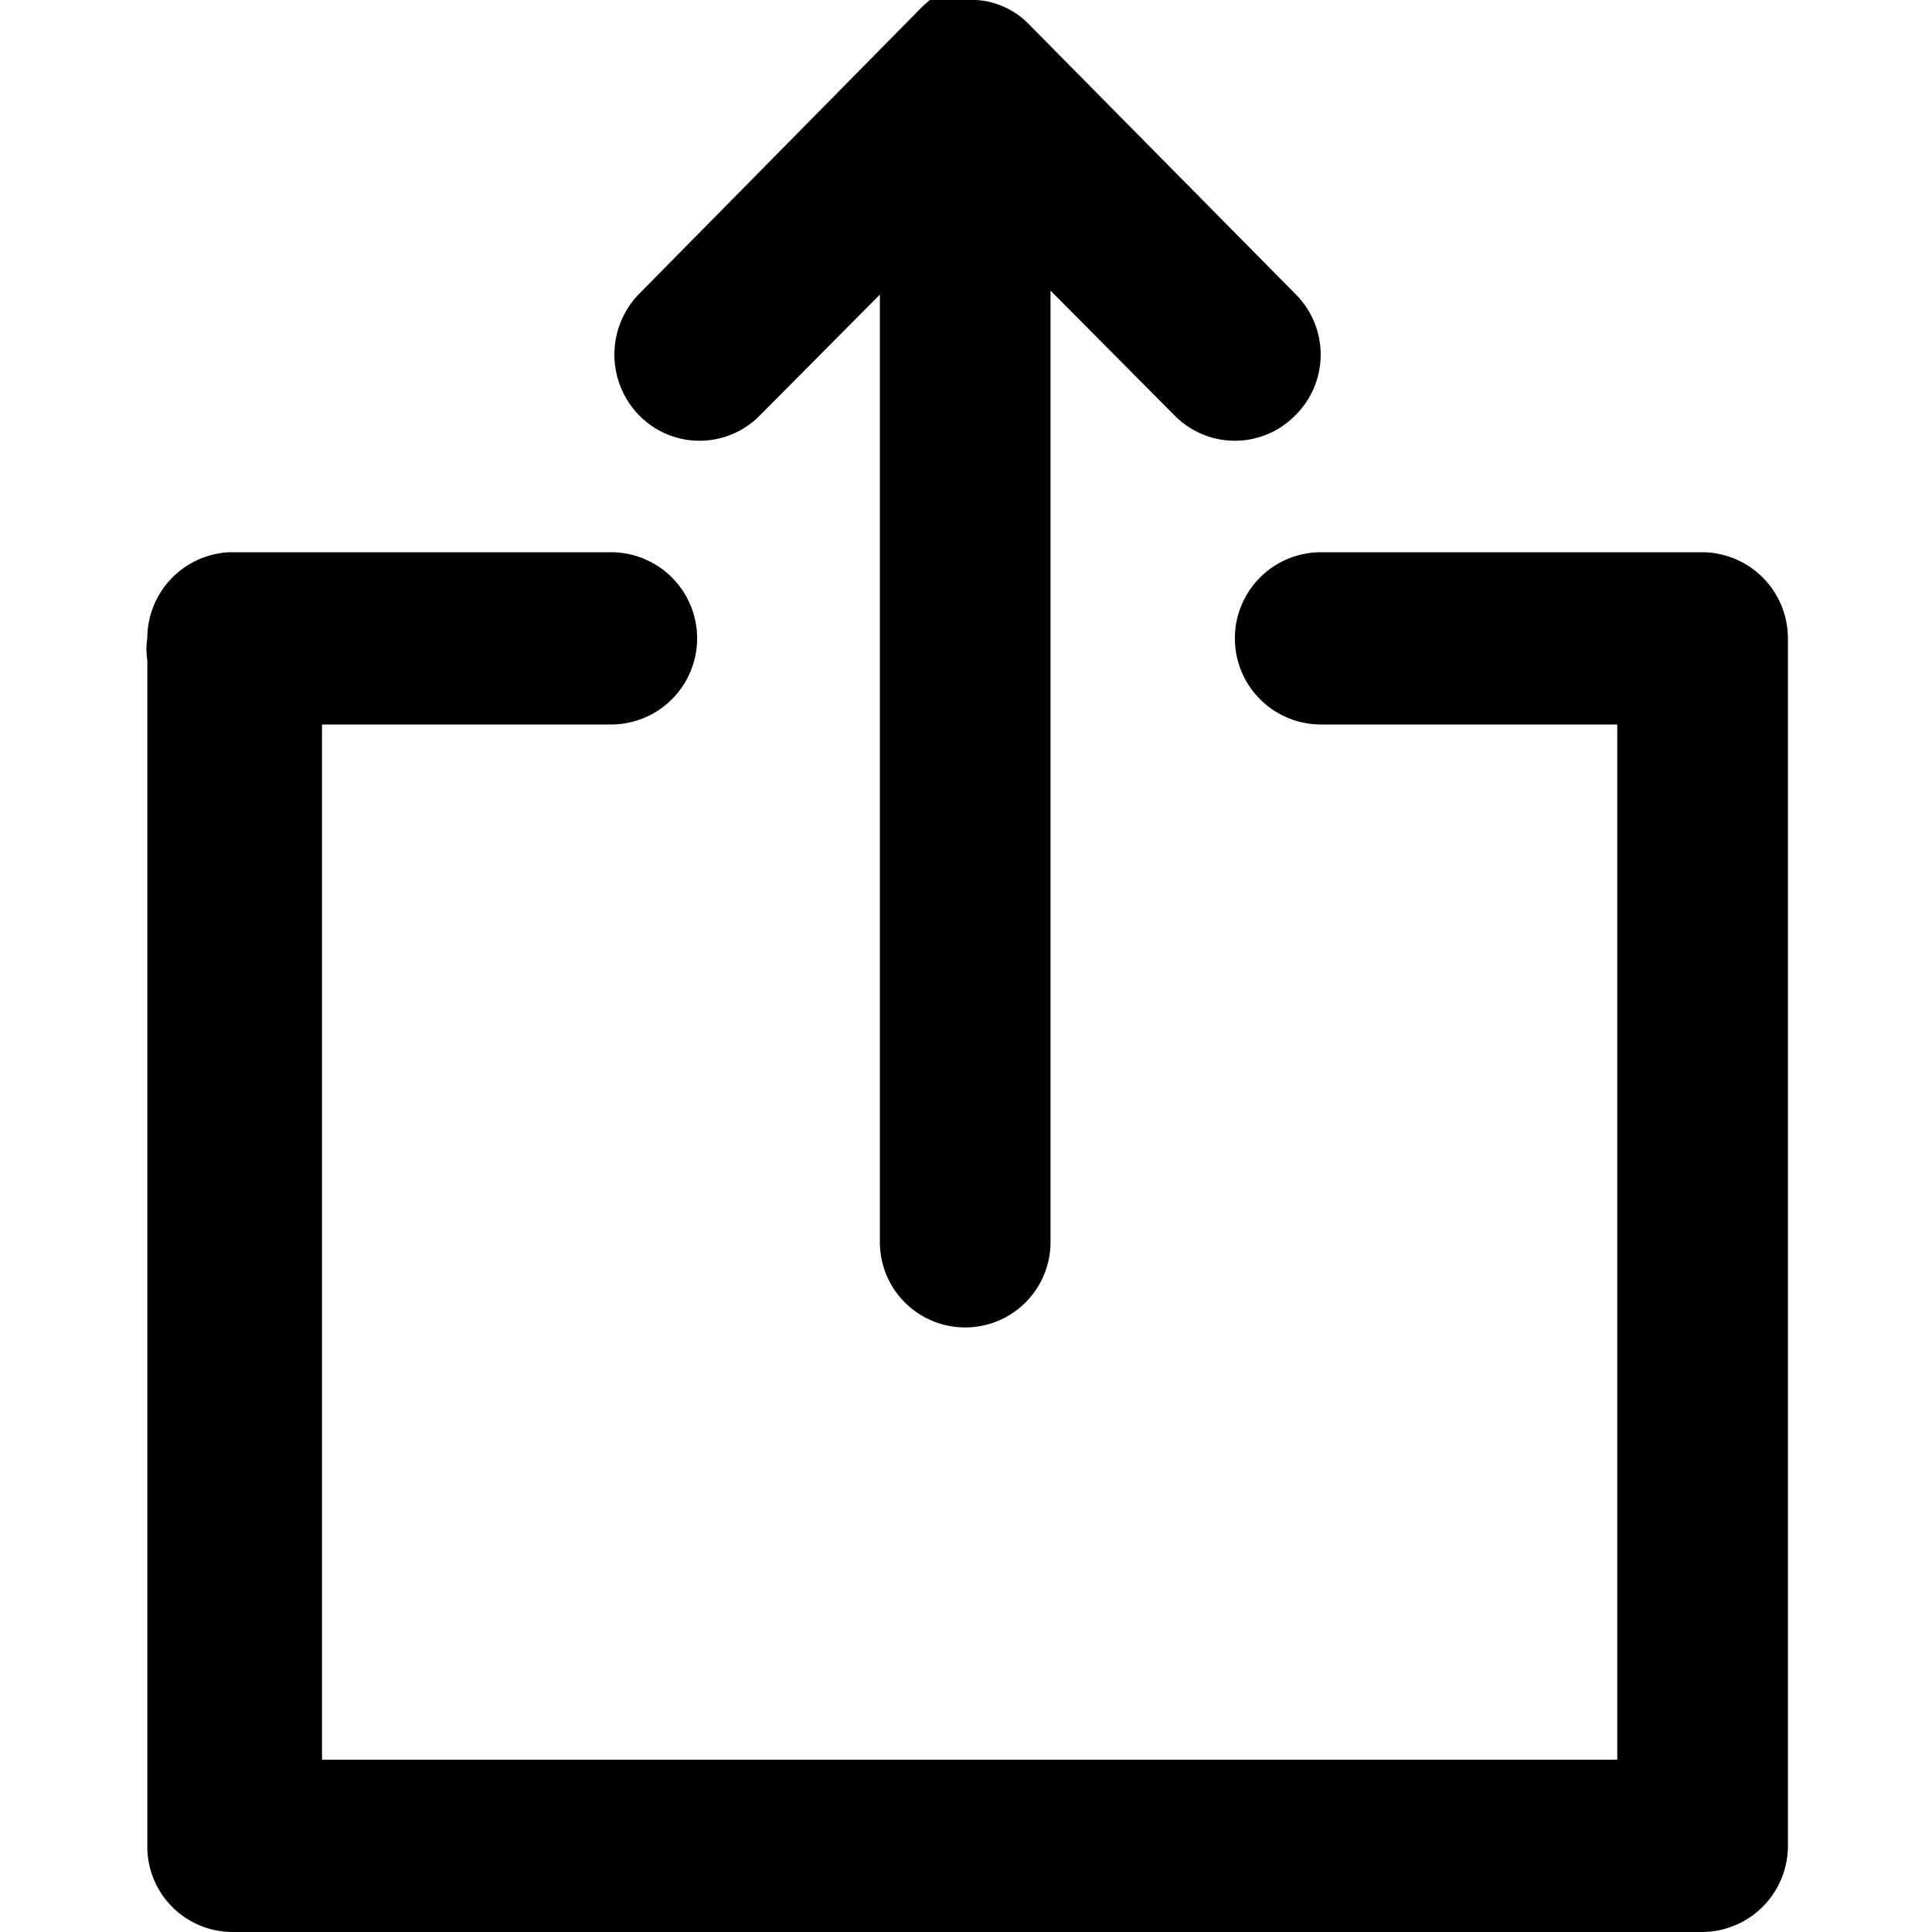 <svg xmlns="http://www.w3.org/2000/svg" viewBox="0 0 24 24">
  <g id="Share">
    <path d="M16.09,3.65,12.79.31A1,1,0,0,0,12,0h-.29l0,0h0l-.05,0-.05,0,0,0,0,0,0,0-.06,0,0,0-.08.07L7.94,3.65a1.08,1.08,0,0,0,0,1.51,1.05,1.05,0,0,0,1.5,0l1.49-1.5V15.43a1.06,1.06,0,1,0,2.12,0V3.61l1.54,1.55a1.05,1.05,0,0,0,1.5,0A1.06,1.06,0,0,0,16.09,3.65Zm6.12,19.28A1.07,1.07,0,0,1,21.15,24H2.89a1.06,1.06,0,0,1-1.06-1.07V8.2a.84.84,0,0,1,0-.27A1.07,1.07,0,0,1,2.85,6.86H7.59A1.07,1.07,0,1,1,7.59,9H4V21.86H20.09V9H16.41a1.07,1.07,0,0,1,0-2.14h4.74a1.07,1.07,0,0,1,1.06,1.07v15Z" fill-rule="evenodd"/>
  </g>
</svg>
